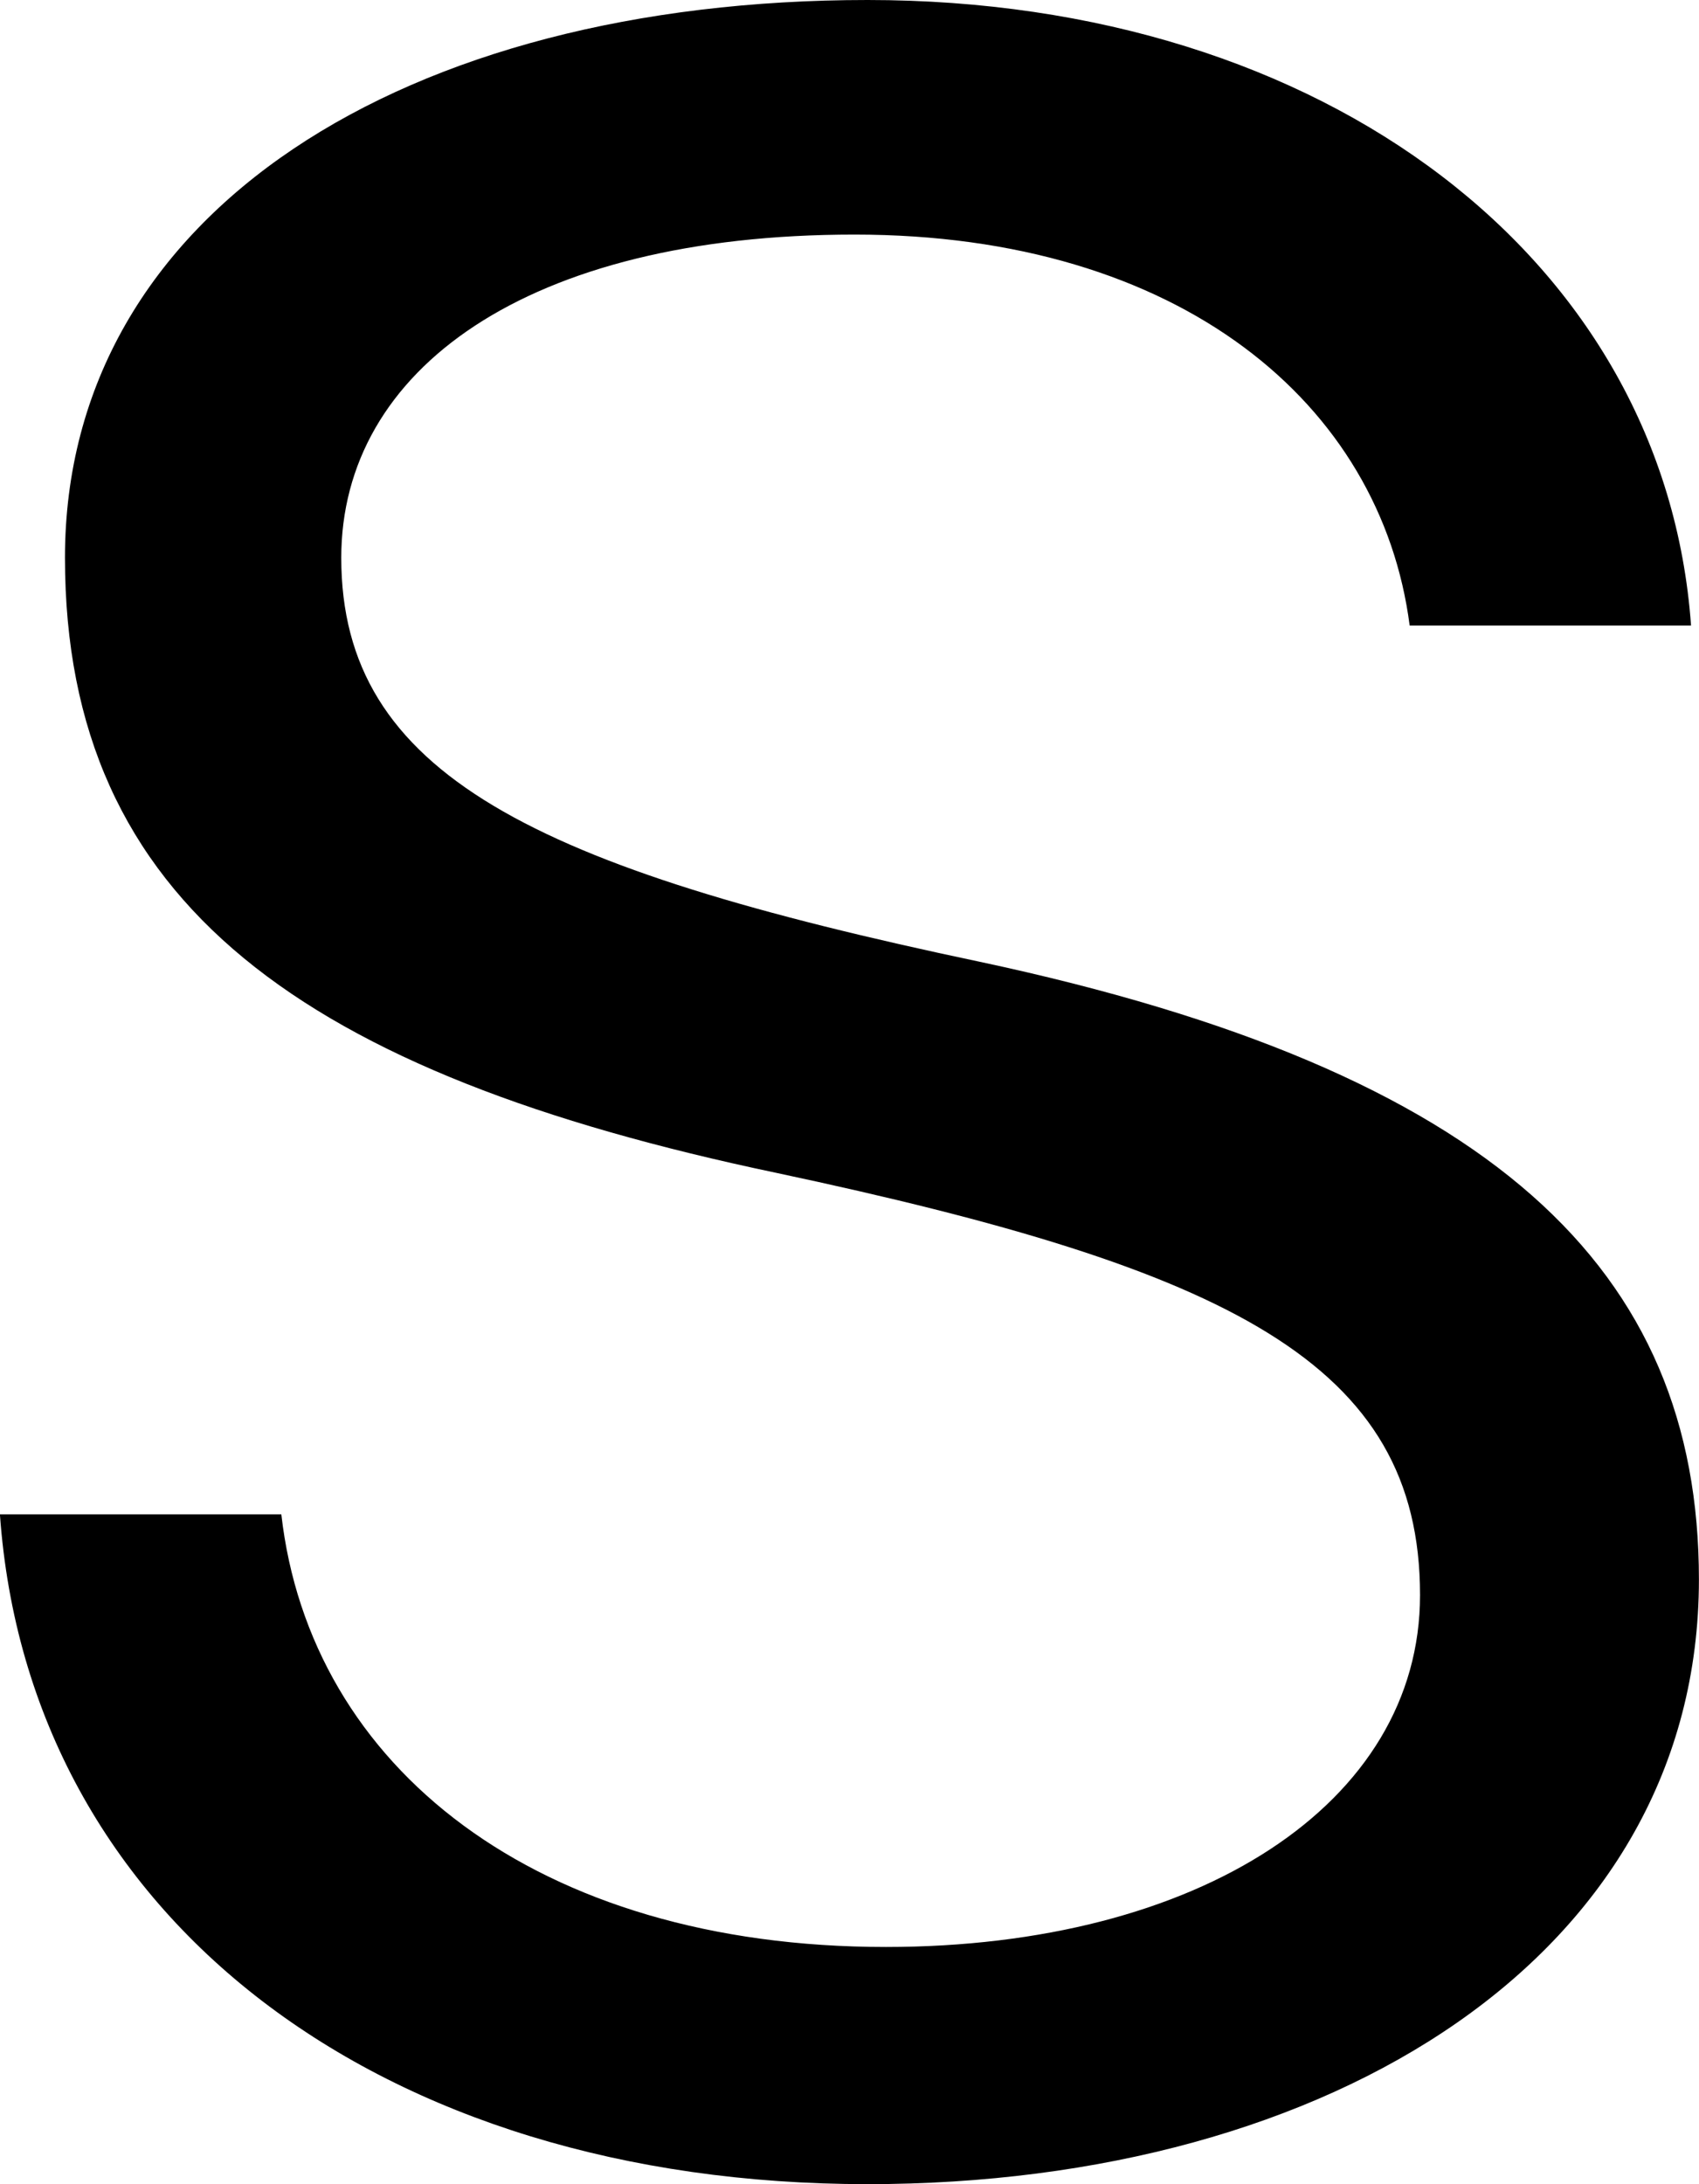 <svg xmlns="http://www.w3.org/2000/svg" width="104.968" height="134.914" viewBox="0 0 104.968 134.914">
    <path data-name="Path 2137" d="M104.485 38.639H87.092C85.321 24.954 72.924 14.49 52.8 14.49c-20.285 0-31.716 8.372-31.716 19.963 0 13.363 11.915 19.159 39.444 24.955 31.717 6.761 44.435 19 44.435 38.155 0 23.183-22.7 37.351-51.357 37.351-30.107 0-51.842-16.421-53.611-41.376h17.386c1.772 15.617 15.778 26.726 37.352 26.726 19.318 0 33-8.855 33-21.734 0-14.329-11.753-20.125-39.766-26.082C18.827 66.33 4.014 55.866 4.014 34.453S25.106 0 53.602 0c28.334 0 49.264 16.1 50.874 38.639"/>
</svg>
